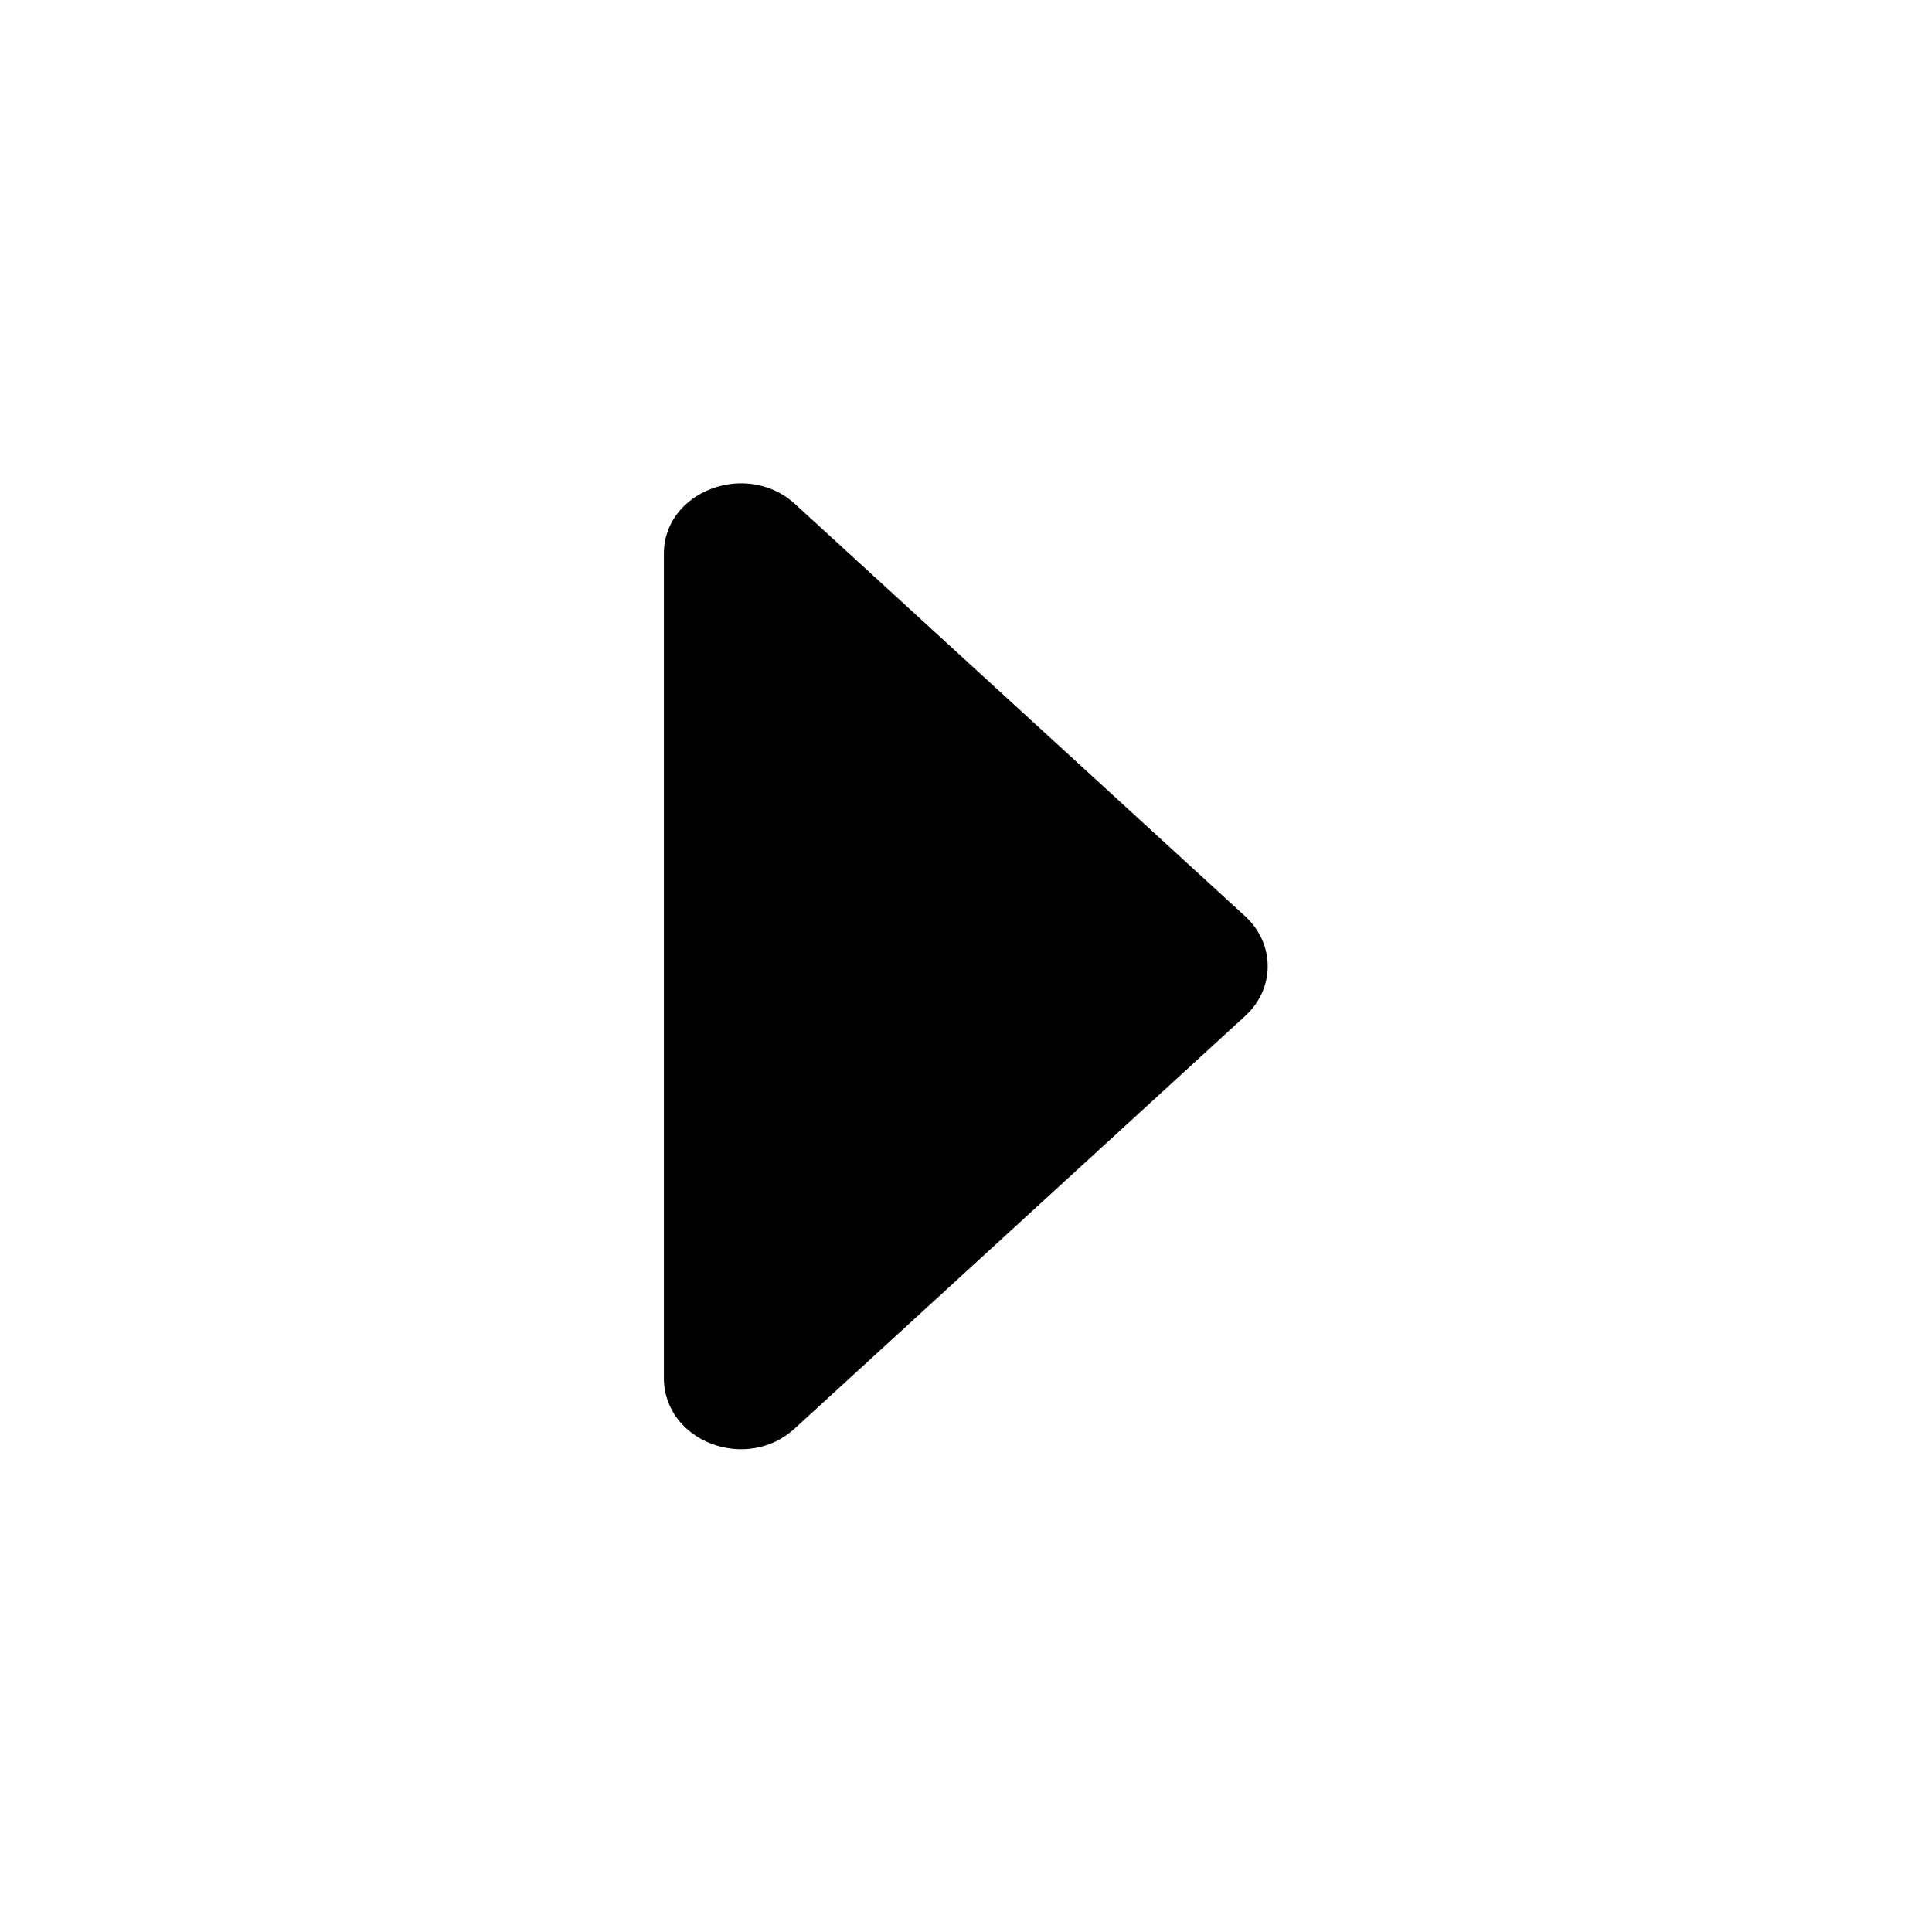 <!--
* SPDX-FileCopyrightText: © 2020 Liferay, Inc. <https://liferay.com>
* SPDX-FileCopyrightText: © 2020 Contributors to the project Clay <https://github.com/liferay/clay/graphs/contributors>
*
* SPDX-License-Identifier: BSD-3-Clause
-->
<svg  viewBox="0 0 16 16" xmlns="http://www.w3.org/2000/svg">
<path class="lexicon-icon-outline" d="M6.583 11.829L10.314 8.412C10.56 8.186 10.56 7.817 10.314 7.59L6.583 4.173C6.183 3.808 5.498 4.068 5.498 4.584V11.418C5.503 11.938 6.183 12.198 6.583 11.829Z" />
</svg>
